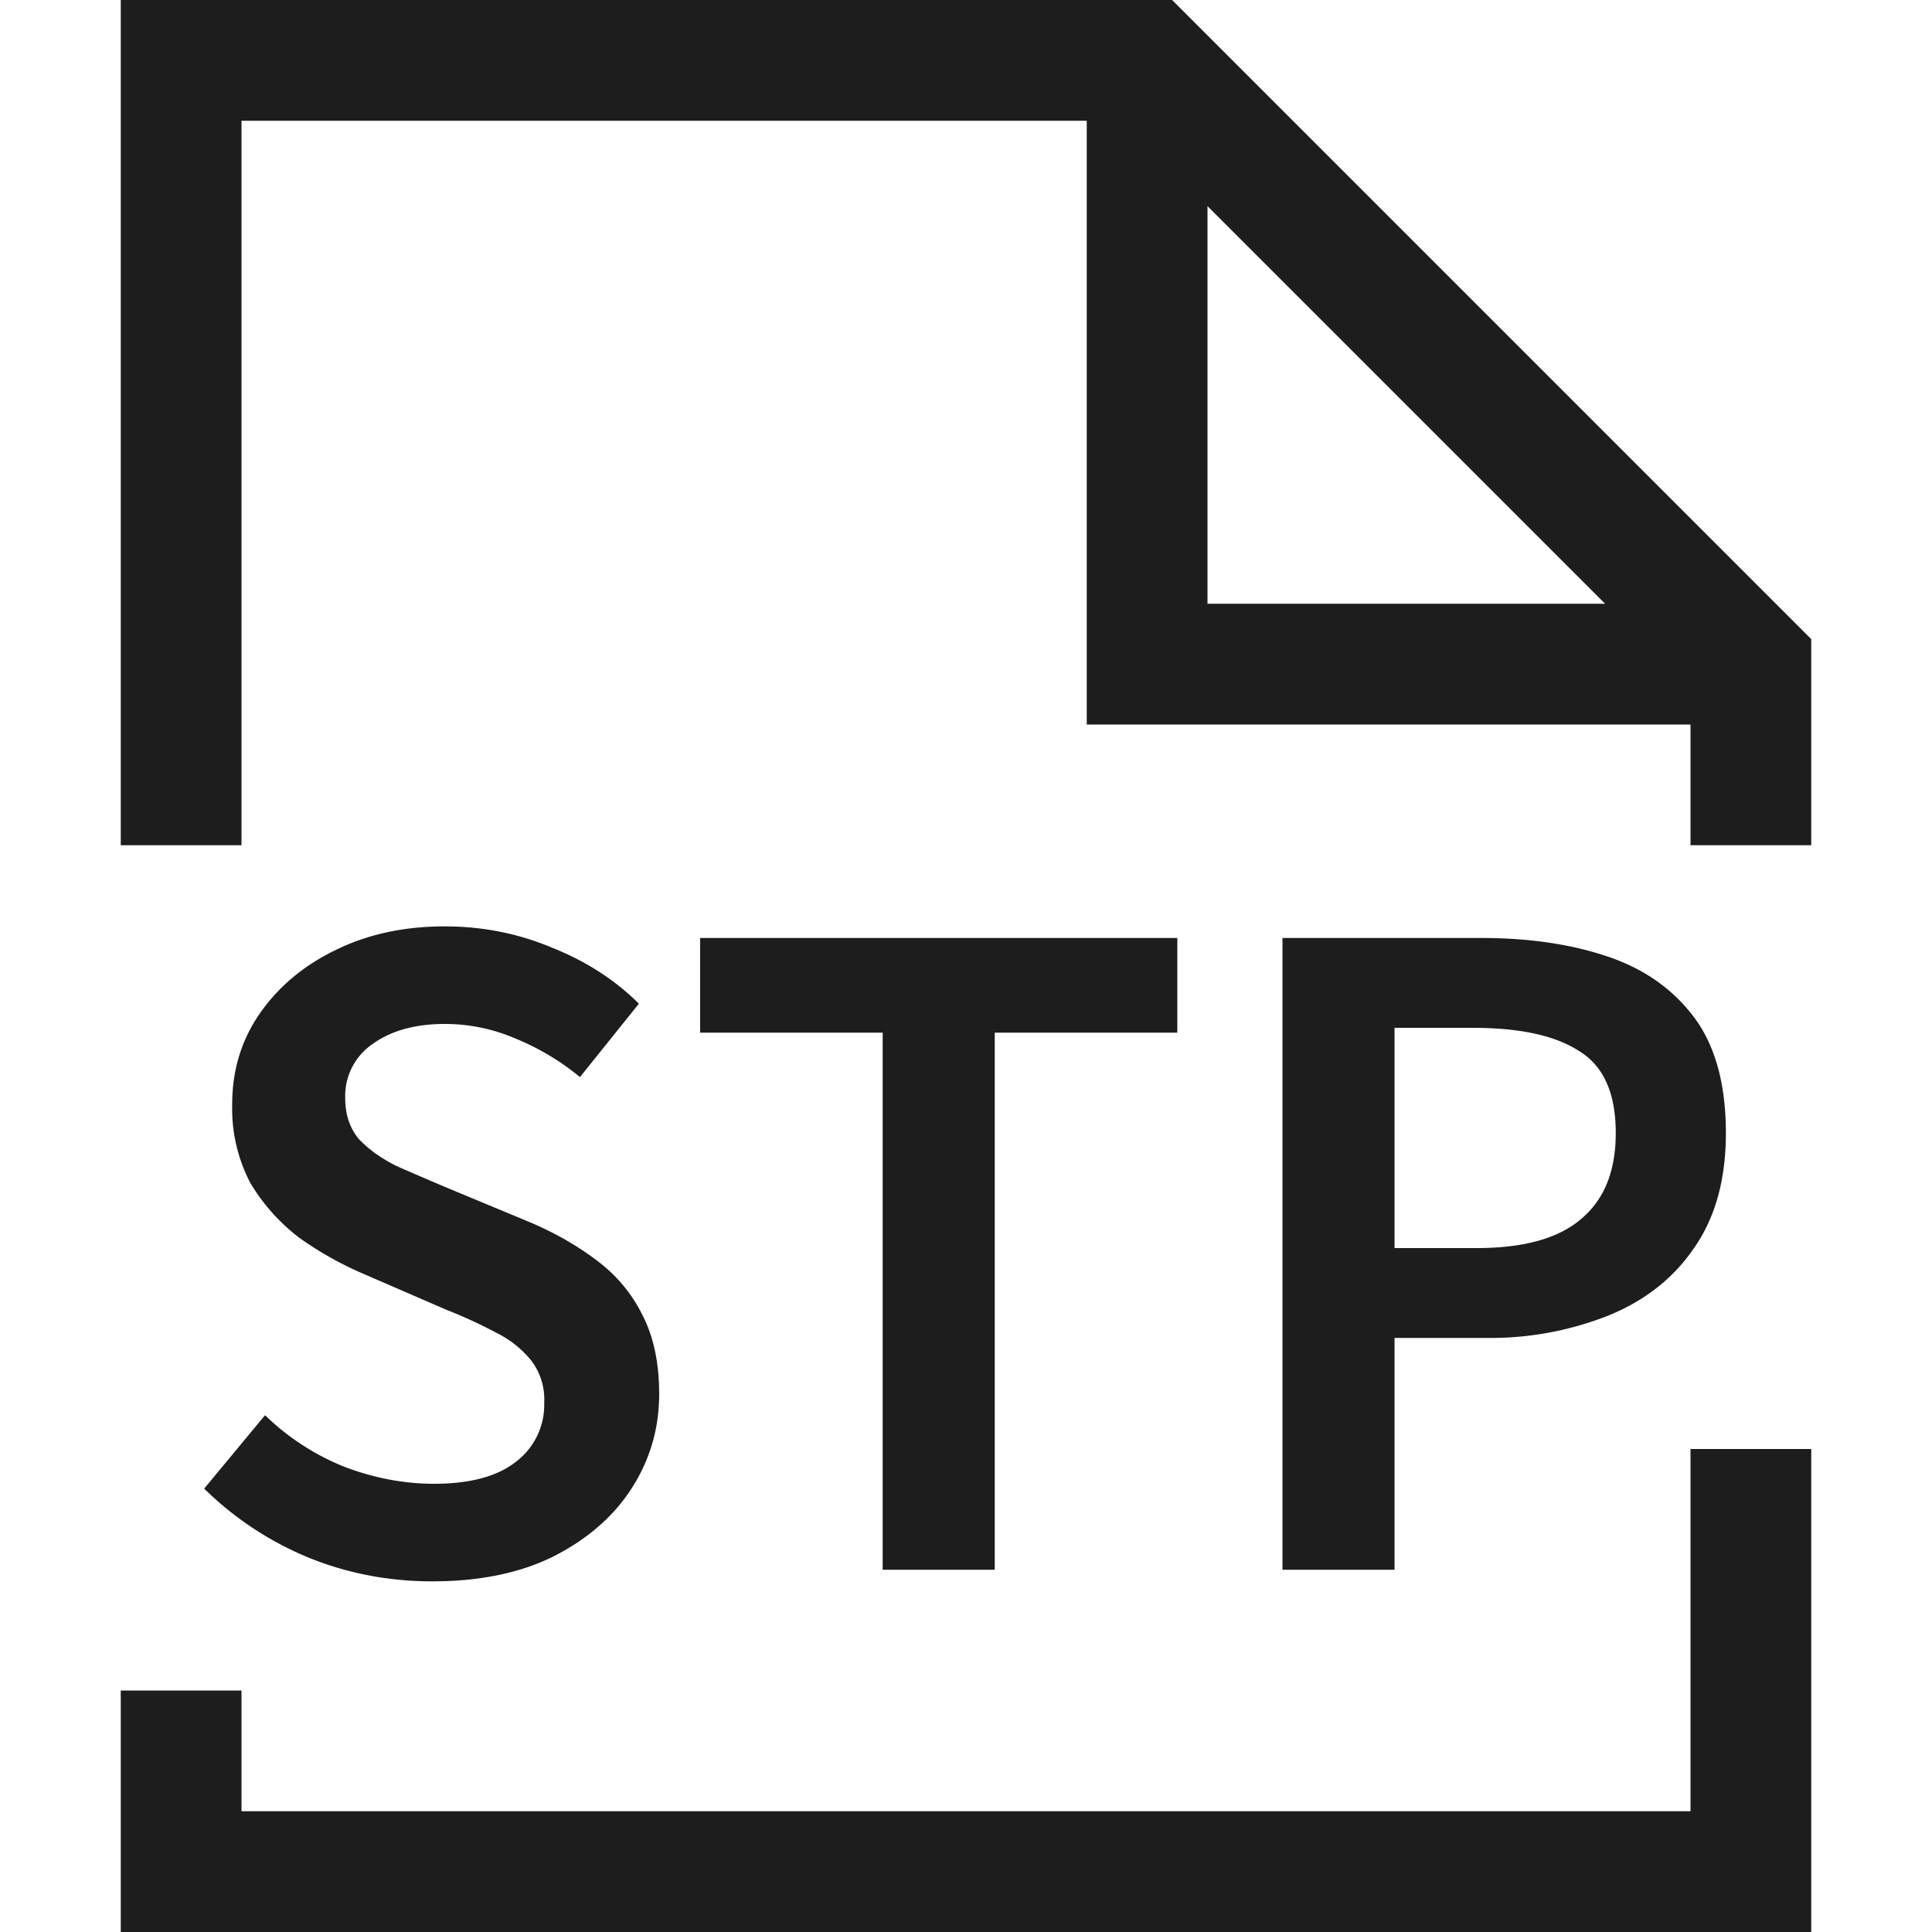 <svg xmlns="http://www.w3.org/2000/svg" width="16" height="16" fill="none" viewBox="0 0 16 16">
  <path fill="#1D1D1D" d="M10.621 13V7.768h1.648c.39 0 .736.05 1.04.152.304.101.544.27.72.504.176.235.264.555.264.96 0 .384-.088.701-.264.952-.17.25-.408.437-.712.56a2.653 2.653 0 0 1-1.016.184h-.752V13h-.928Zm.928-2.664h.68c.39 0 .677-.08.864-.24.192-.16.288-.397.288-.712 0-.33-.101-.557-.304-.68-.197-.128-.49-.192-.88-.192h-.648v1.824ZM7.31 13V8.552H5.798v-.784H9.75v.784H8.238V13H7.31ZM3.579 13.096c-.363 0-.707-.067-1.032-.2a2.697 2.697 0 0 1-.856-.568l.504-.608c.186.181.402.323.648.424.25.096.501.144.752.144.298 0 .525-.061.68-.184a.592.592 0 0 0 .232-.488.53.53 0 0 0-.104-.344.848.848 0 0 0-.288-.232 3.9 3.9 0 0 0-.416-.192l-.72-.312a2.84 2.84 0 0 1-.504-.288 1.611 1.611 0 0 1-.4-.448 1.326 1.326 0 0 1-.152-.656c0-.277.074-.525.224-.744.154-.224.362-.4.624-.528.266-.133.57-.2.912-.2.314 0 .61.059.888.176.282.112.522.267.72.464l-.488.608a2.068 2.068 0 0 0-.536-.32 1.468 1.468 0 0 0-.584-.12c-.246 0-.446.056-.6.168a.52.52 0 0 0-.224.448c0 .133.037.245.112.336.08.085.184.16.312.224.133.059.269.117.408.176l.712.296c.208.09.392.197.552.32.16.123.282.272.368.448.09.176.136.392.136.648 0 .283-.075.541-.224.776-.15.235-.366.424-.648.568-.278.139-.614.208-1.008.208Z"/>
  <path fill="#1D1D1D" fill-rule="evenodd" d="M1 0h8.707L15 5.293V7h-1V6H9V1H2v6H1V0Zm9 1.707L13.293 5H10V1.707ZM15 12v4H1v-2h1v1h12v-3h1Z" clip-rule="evenodd"/>
</svg>
